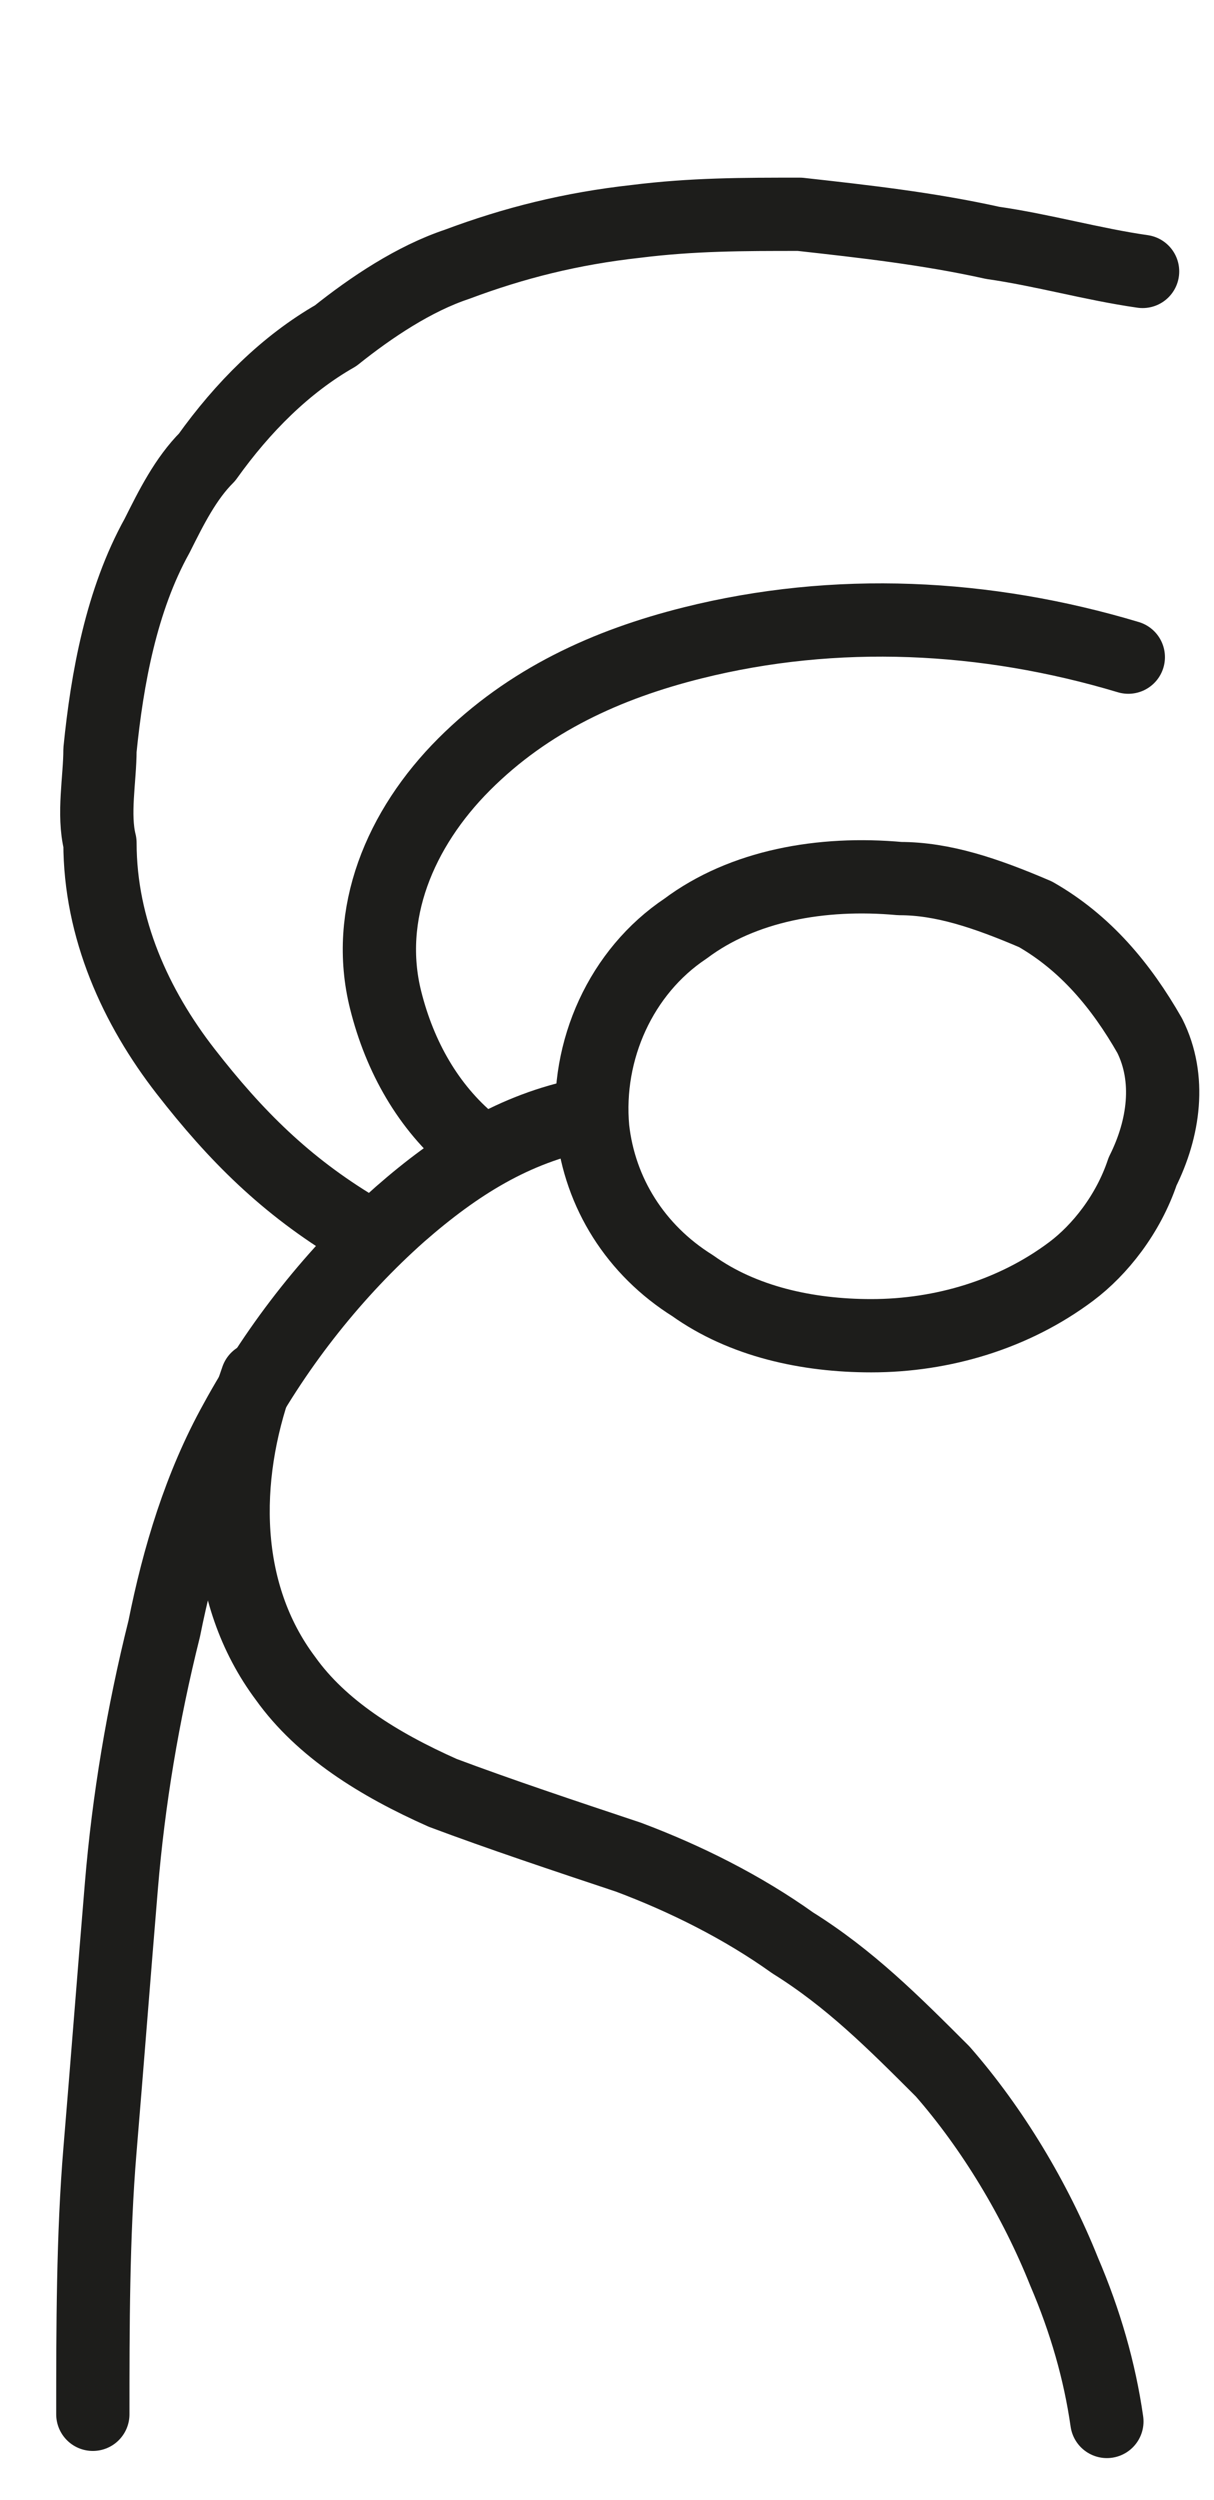 <?xml version="1.0" encoding="utf-8"?>
<!-- Generator: Adobe Illustrator 24.0.0, SVG Export Plug-In . SVG Version: 6.00 Build 0)  -->
<svg version="1.1" id="Layer_2" xmlns="http://www.w3.org/2000/svg" xmlns:xlink="http://www.w3.org/1999/xlink" x="0px" y="0px"
	 viewBox="0 0 17 35" style="enable-background:new 0 0 17 35;" xml:space="preserve">
<style type="text/css">
	.st0{fill:none;stroke:#1D1D1B;stroke-width:1.026;stroke-linecap:round;stroke-linejoin:round;stroke-miterlimit:10;}
</style>
<path class="st0" d="M12.6,12.3c-1.1-0.1-2.2,0.1-3,0.7c-0.9,0.6-1.4,1.7-1.3,2.8c0.1,0.9,0.6,1.7,1.4,2.2c0.7,0.5,1.6,0.7,2.5,0.7
	c1,0,2-0.3,2.8-0.9c0.4-0.3,0.8-0.8,1-1.4c0.3-0.6,0.4-1.3,0.1-1.9c-0.4-0.7-0.9-1.3-1.6-1.7C13.8,12.5,13.2,12.3,12.6,12.3z"/>
<path class="st0" d="M8.2,15.6c-1,0.2-1.8,0.7-2.6,1.4c-0.9,0.8-1.7,1.8-2.3,2.9c-0.5,0.9-0.8,1.9-1,2.9c-0.3,1.2-0.5,2.4-0.6,3.6
	c-0.1,1.2-0.2,2.5-0.3,3.7c-0.1,1.2-0.1,2.5-0.1,3.7"/>
<path class="st0" d="M15.5,34"/>
<path class="st0" d="M3.6,19.3c-0.5,1.4-0.5,3,0.4,4.2c0.5,0.7,1.3,1.2,2.2,1.6C7,25.4,7.9,25.7,8.8,26c0.8,0.3,1.6,0.7,2.3,1.2
	c0.8,0.5,1.4,1.1,2.1,1.8c0.7,0.8,1.3,1.8,1.7,2.8c0.3,0.7,0.5,1.4,0.6,2.1"/>
<path class="st0" d="M15.8,9.2c-2-0.6-4.1-0.7-6.1-0.2c-1.2,0.3-2.3,0.8-3.2,1.7c-0.9,0.9-1.4,2.1-1.1,3.3c0.2,0.8,0.6,1.5,1.2,2
	c0.1,0.1,0,0,0.1,0.1"/>
<path class="st0" d="M16,3.8c-0.7-0.1-1.4-0.3-2.1-0.4C13,3.2,12.1,3.1,11.2,3c-0.8,0-1.5,0-2.3,0.1C8,3.2,7.2,3.4,6.4,3.7
	c-0.6,0.2-1.2,0.6-1.7,1C4,5.1,3.4,5.7,2.9,6.4C2.6,6.7,2.4,7.1,2.2,7.5c-0.5,0.9-0.7,2-0.8,3c0,0.4-0.1,0.9,0,1.3
	C1.4,13,1.9,14.1,2.6,15c0.7,0.9,1.4,1.6,2.4,2.2"/>
</svg>
